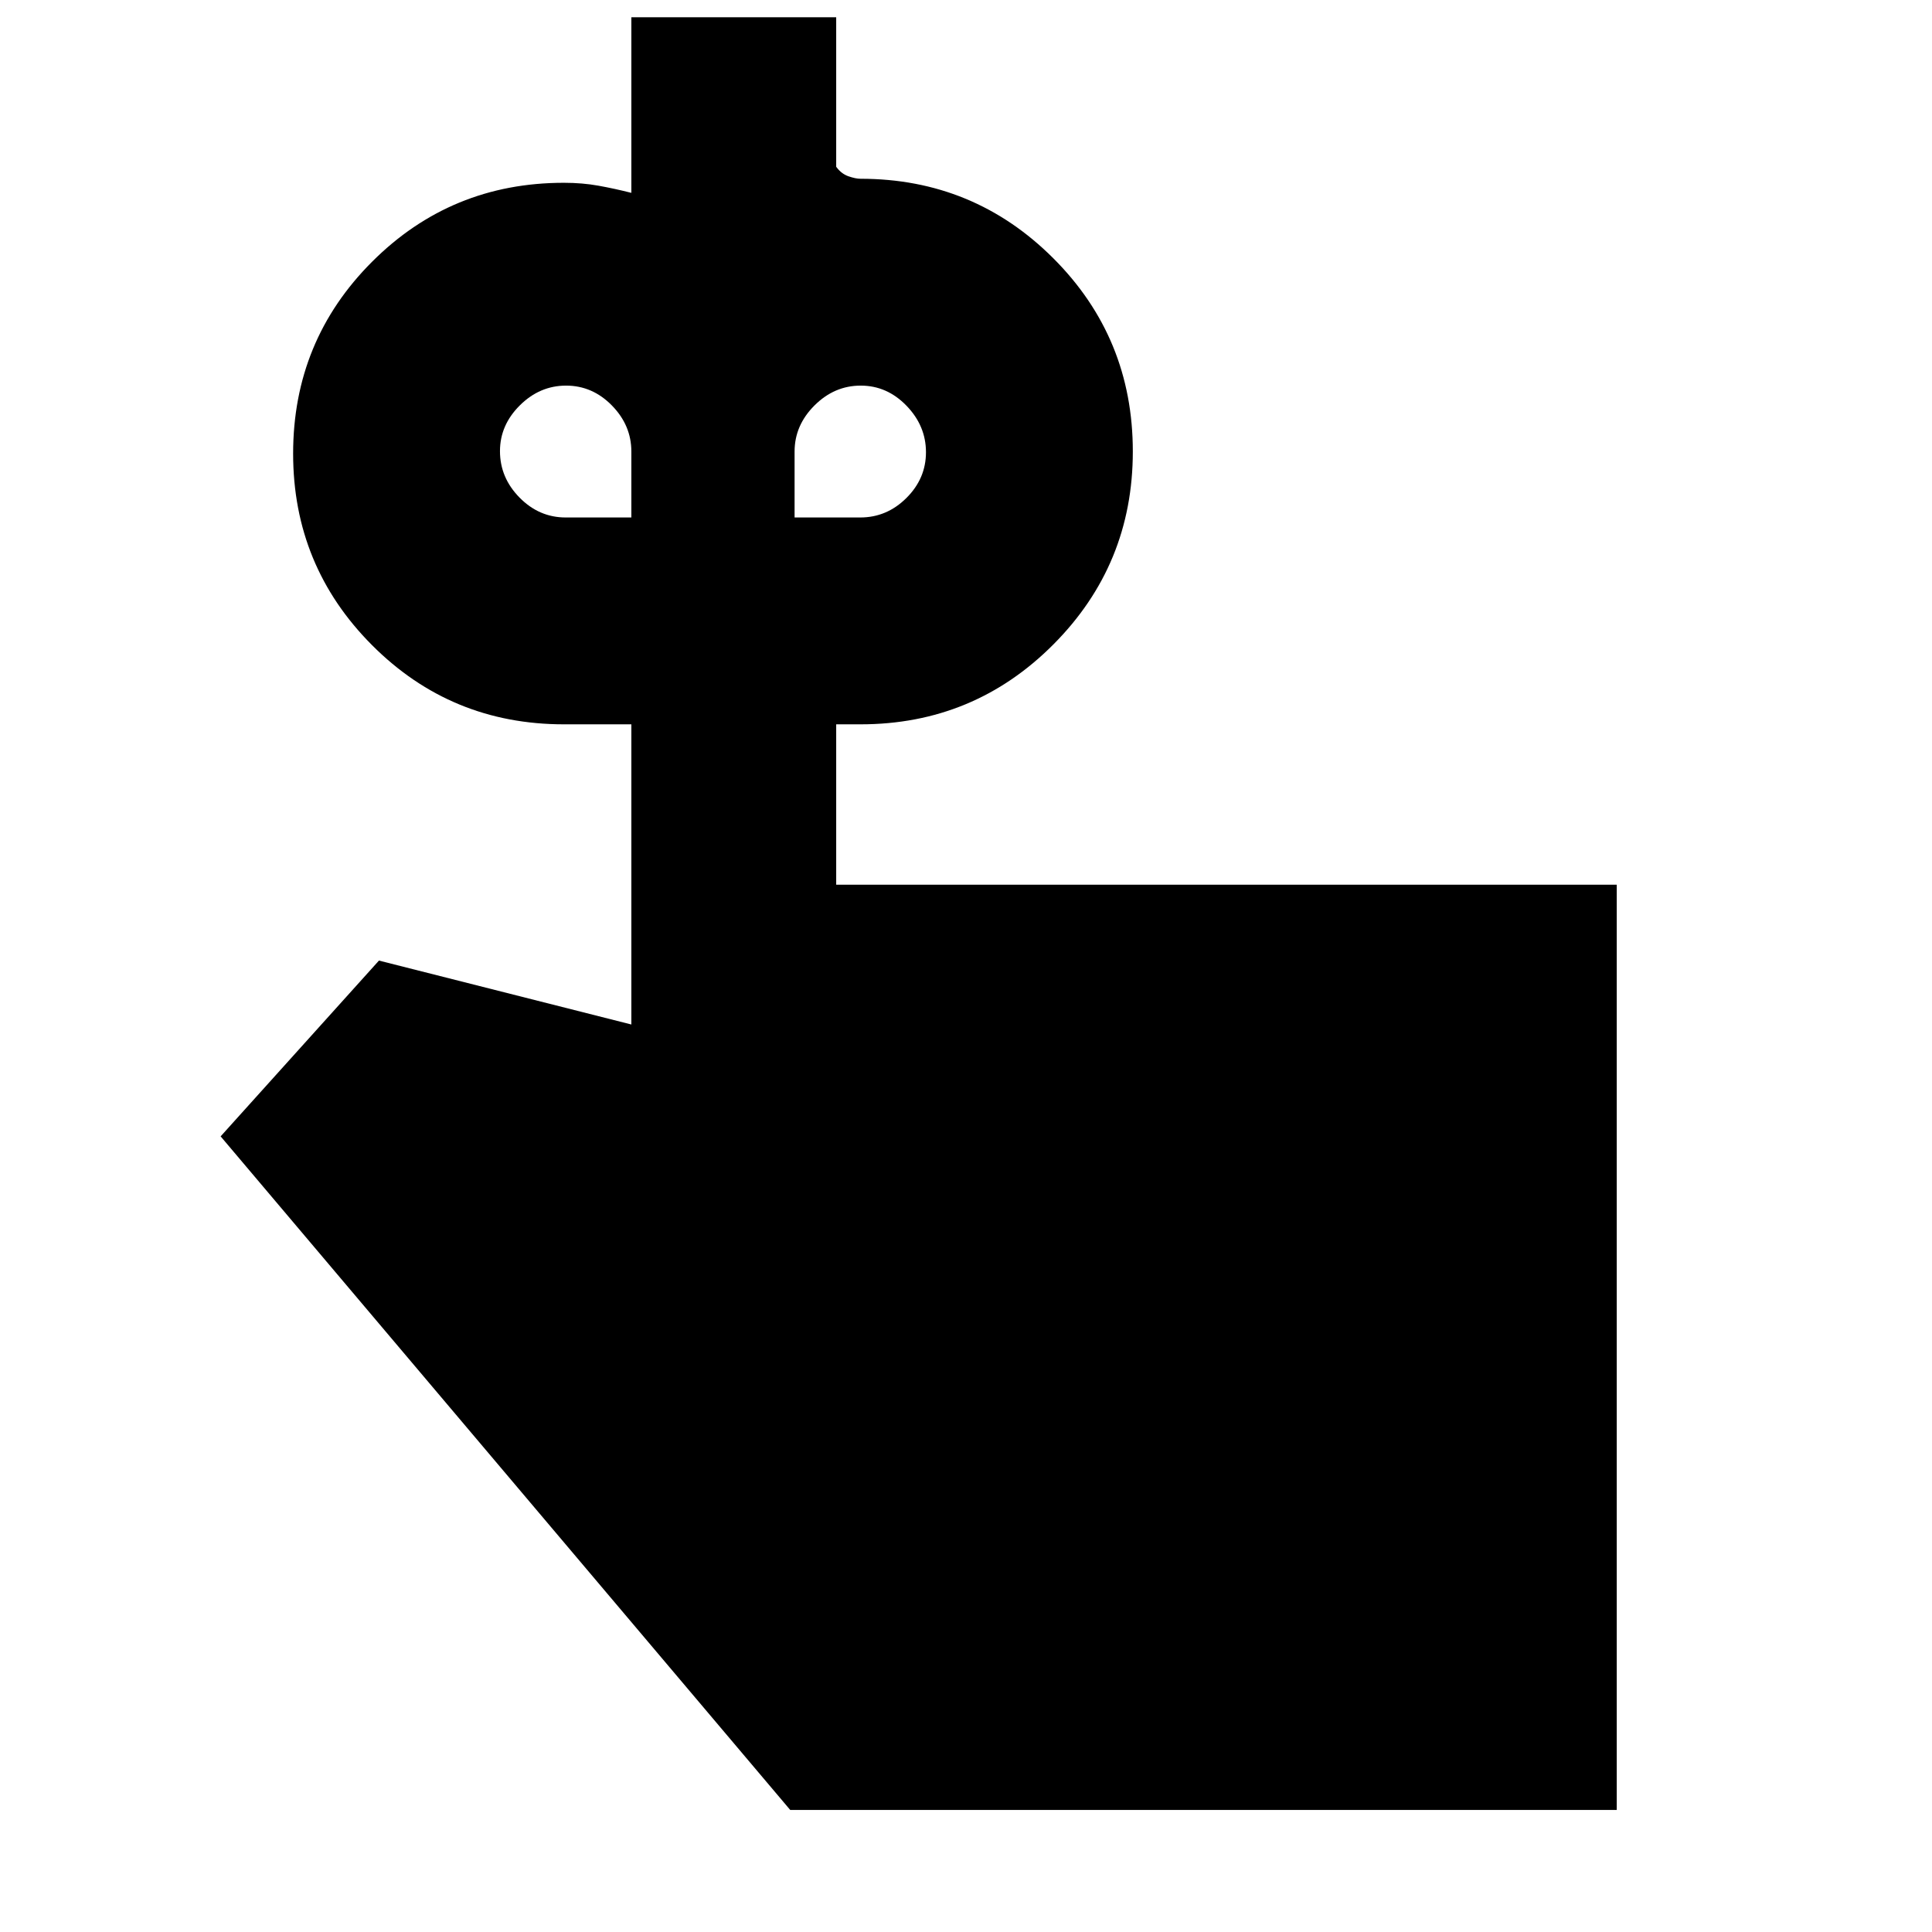 <svg xmlns="http://www.w3.org/2000/svg" height="20" viewBox="0 -960 960 960" width="20"><path d="M281.076-702.87h32.641v-32.76q0-13.025-9.67-22.893t-22.761-9.868q-13.091 0-22.971 9.807t-9.88 22.743q0 13.211 9.73 23.091t22.911 9.88Zm146.391 0q13.181 0 22.911-9.67 9.731-9.669 9.731-22.76 0-13.091-9.67-23.091-9.67-10-22.761-10t-22.972 9.868q-9.88 9.868-9.88 22.893v32.76h32.641ZM415.5-520.391h387.848v459.739H392.652L109.63-395.348l78.674-87.348 125.413 31.761v-149.152h-33.522q-56.079 0-95.311-39.323-39.232-39.324-39.232-95.192 0-56.108 39.232-95.34 39.232-39.232 95.311-39.232 9.177 0 17.189 1.446 8.013 1.445 16.333 3.554v-87.239H415.5v74.282q2.522 3.479 6.076 4.718 3.555 1.239 6.011 1.239 56.257 0 95.781 39.495 39.523 39.496 39.523 96.02 0 56.286-39.523 95.929-39.524 39.643-95.781 39.643H415.5v79.696Z"/></svg>